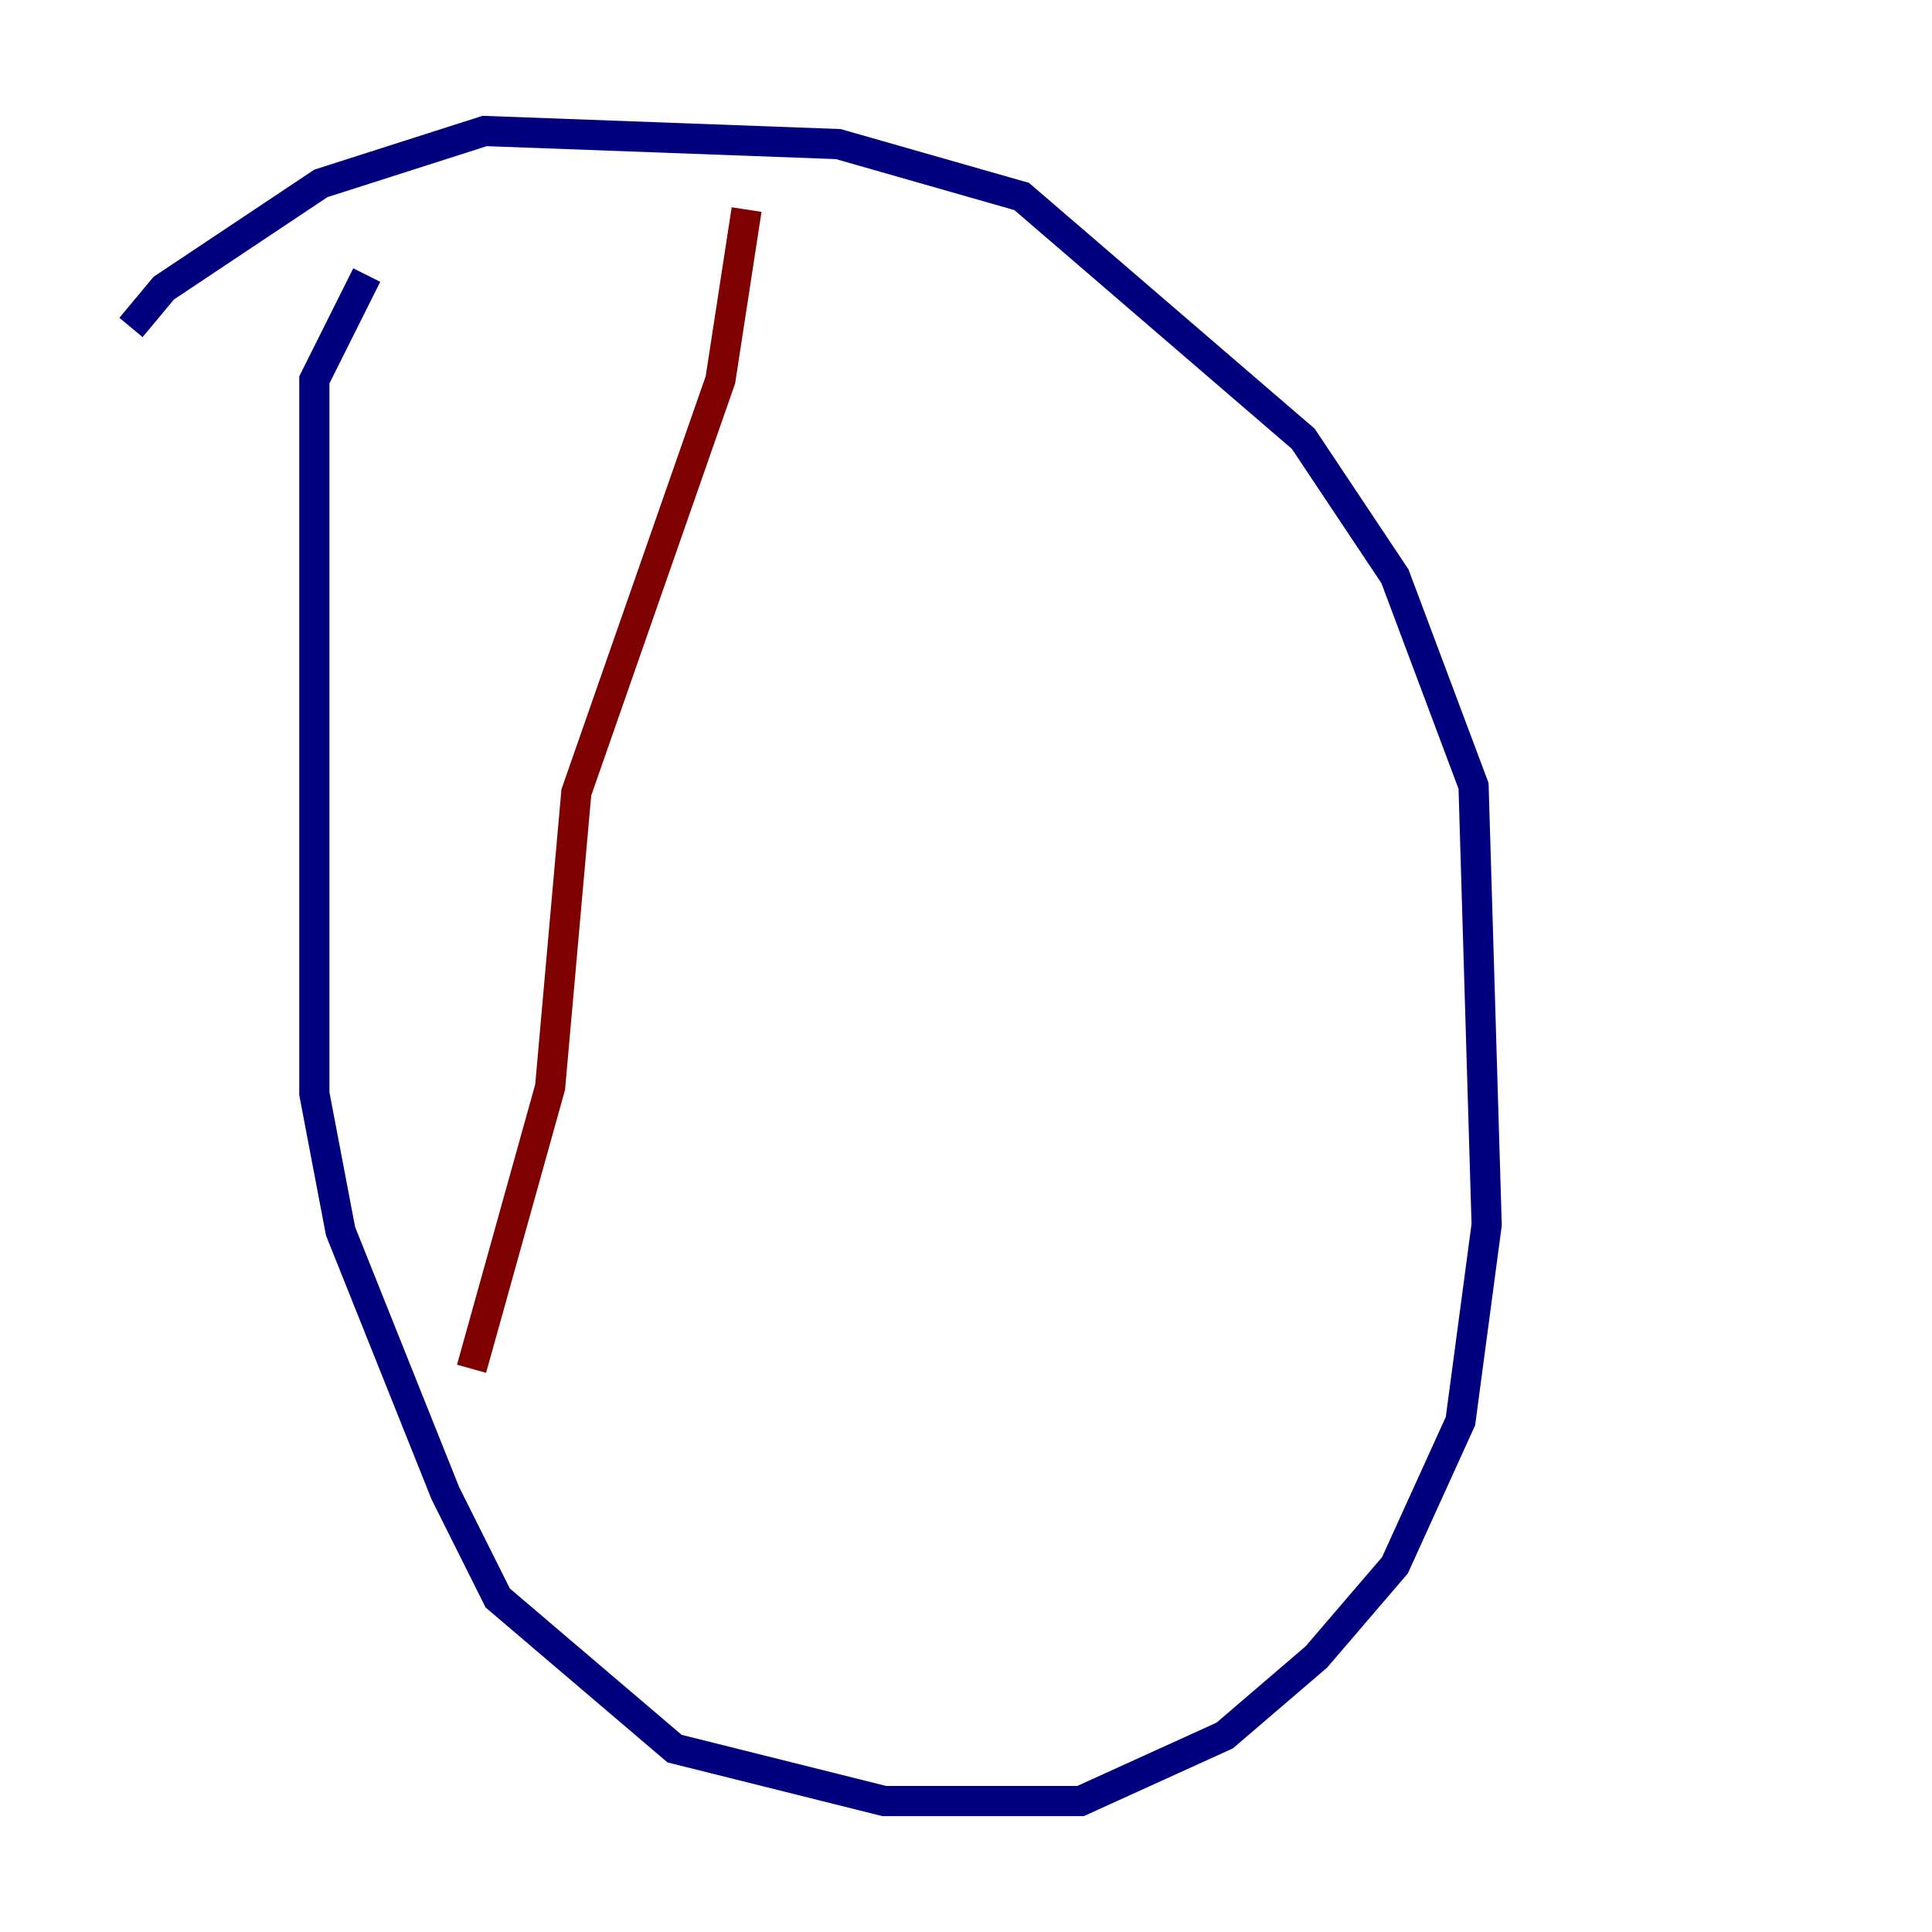 <?xml version="1.0" encoding="utf-8" ?>
<svg baseProfile="tiny" height="128" version="1.2" viewBox="0,0,128,128" width="128" xmlns="http://www.w3.org/2000/svg" xmlns:ev="http://www.w3.org/2001/xml-events" xmlns:xlink="http://www.w3.org/1999/xlink"><defs /><polyline fill="none" points="24.298,18.224 20.827,25.166 20.827,72.461 22.563,81.573 29.505,98.929 32.976,105.871 44.691,115.851 58.576,119.322 71.593,119.322 81.139,114.983 87.214,109.776 92.42,103.702 96.759,94.156 98.495,81.139 97.627,52.068 92.42,38.183 86.346,29.071 67.688,13.017 55.539,9.546 32.108,8.678 21.261,12.149 10.848,19.091 8.678,21.695" stroke="#00007f" stroke-width="2" /><polyline fill="none" points="49.464,13.885 47.729,25.166 38.183,52.502 36.447,72.027 31.241,90.685" stroke="#7f0000" stroke-width="2" /></svg>